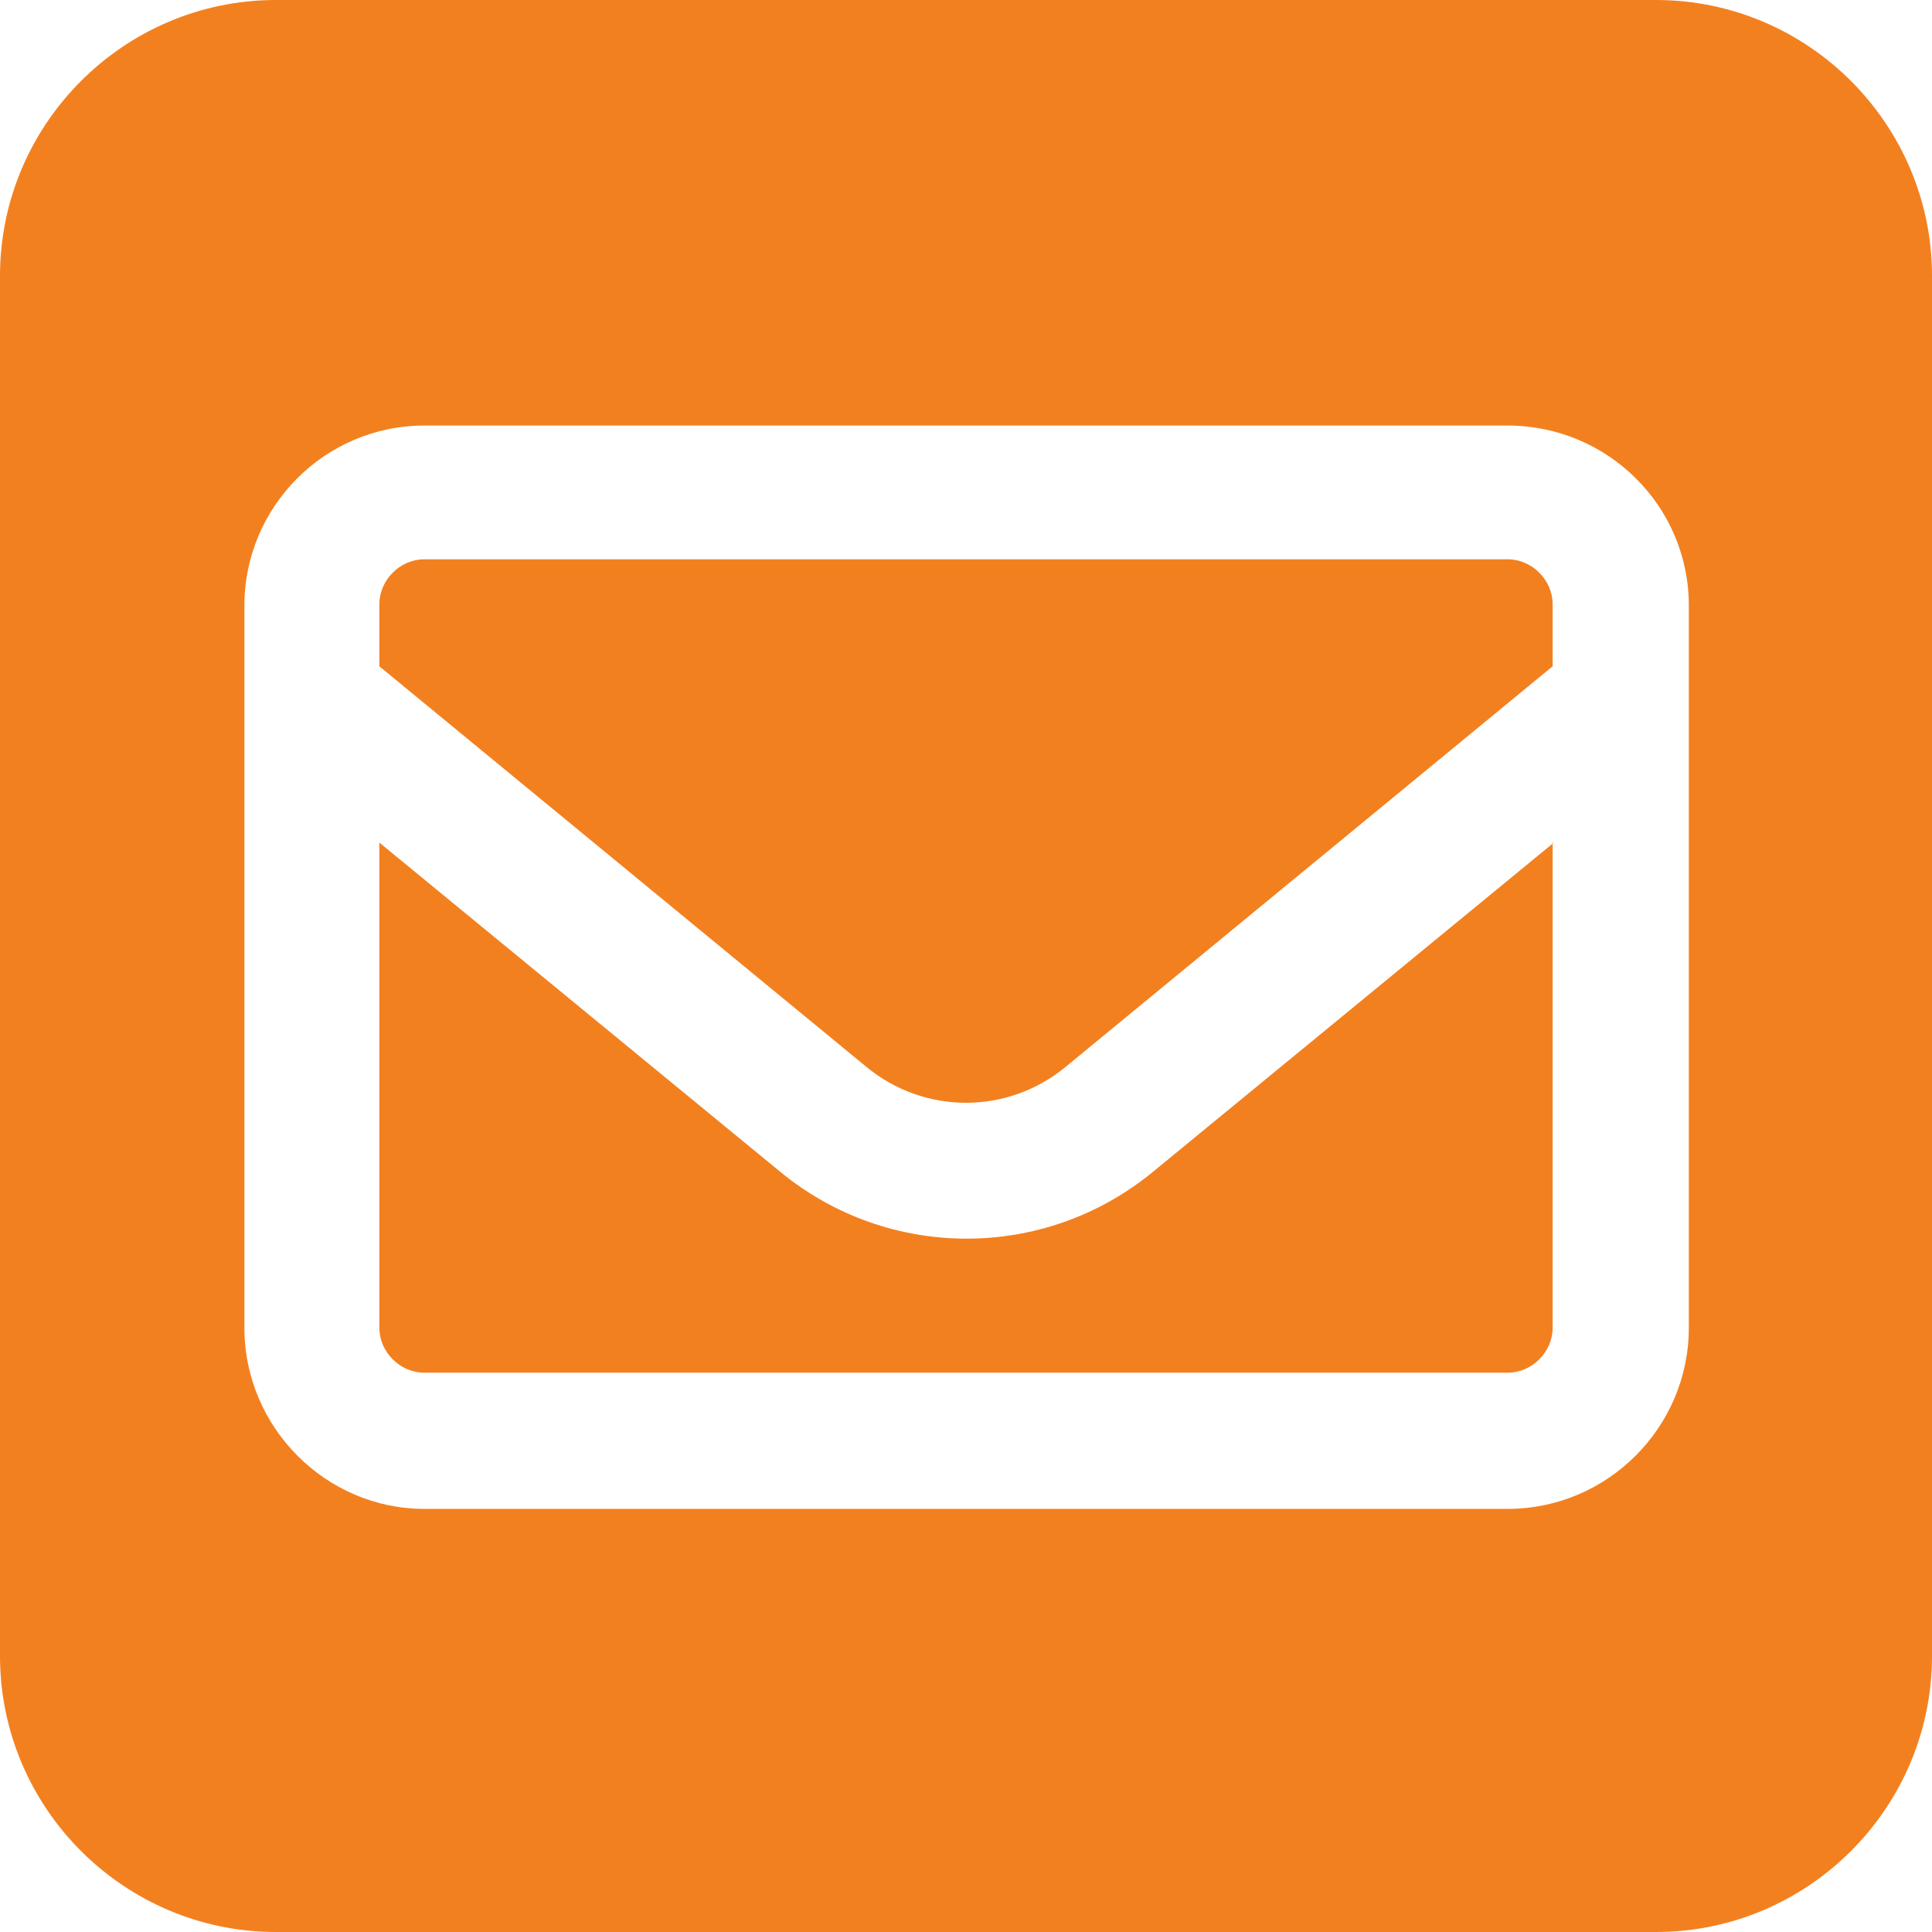 <?xml version="1.0" encoding="UTF-8"?>
<!DOCTYPE svg PUBLIC "-//W3C//DTD SVG 1.1//EN" "http://www.w3.org/Graphics/SVG/1.1/DTD/svg11.dtd">
<!-- Creator: CorelDRAW -->
<svg xmlns="http://www.w3.org/2000/svg" xml:space="preserve" width="2.191mm" height="2.191mm" version="1.1" style="shape-rendering:geometricPrecision; text-rendering:geometricPrecision; image-rendering:optimizeQuality; fill-rule:evenodd; clip-rule:evenodd"
viewBox="0 0 15.89 15.89"
 xmlns:xlink="http://www.w3.org/1999/xlink"
 xmlns:xodm="http://www.corel.com/coreldraw/odm/2003">
 <defs>
  <style type="text/css">
   <![CDATA[
    .fil0 {fill:#F3801F;fill-rule:nonzero}
   ]]>
  </style>
 </defs>
 <g id="Camada_x0020_1">
  <path class="fil0" d="M-0 2.27c0,-1.25 1.02,-2.27 2.27,-2.27l11.35 0c1.25,0 2.27,1.02 2.27,2.27l0 11.35c0,1.25 -1.02,2.27 -2.27,2.27l-11.35 0c-1.25,0 -2.27,-1.02 -2.27,-2.27l0 -11.35zm12.4 2.33c0.2,0 0.37,0.17 0.37,0.37l0 0.51 -4 3.29c-0.48,0.4 -1.17,0.4 -1.65,0l-4 -3.29 0 -0.51c0,-0.2 0.17,-0.37 0.37,-0.37l8.91 0zm0.37 2.33l0 3.99c0,0.2 -0.17,0.37 -0.37,0.37l-8.91 0c-0.2,0 -0.37,-0.17 -0.37,-0.37l0 -3.99 3.3 2.71c0.89,0.73 2.17,0.73 3.06,0l3.3 -2.71zm1.12 -1.95c0,-0.82 -0.67,-1.48 -1.49,-1.48l-8.91 0c-0.82,0 -1.48,0.67 -1.48,1.48l0 5.94c0,0.82 0.67,1.49 1.48,1.49l8.91 0c0.82,0 1.49,-0.67 1.49,-1.49l0 -5.94z"/>
 </g>
</svg>
